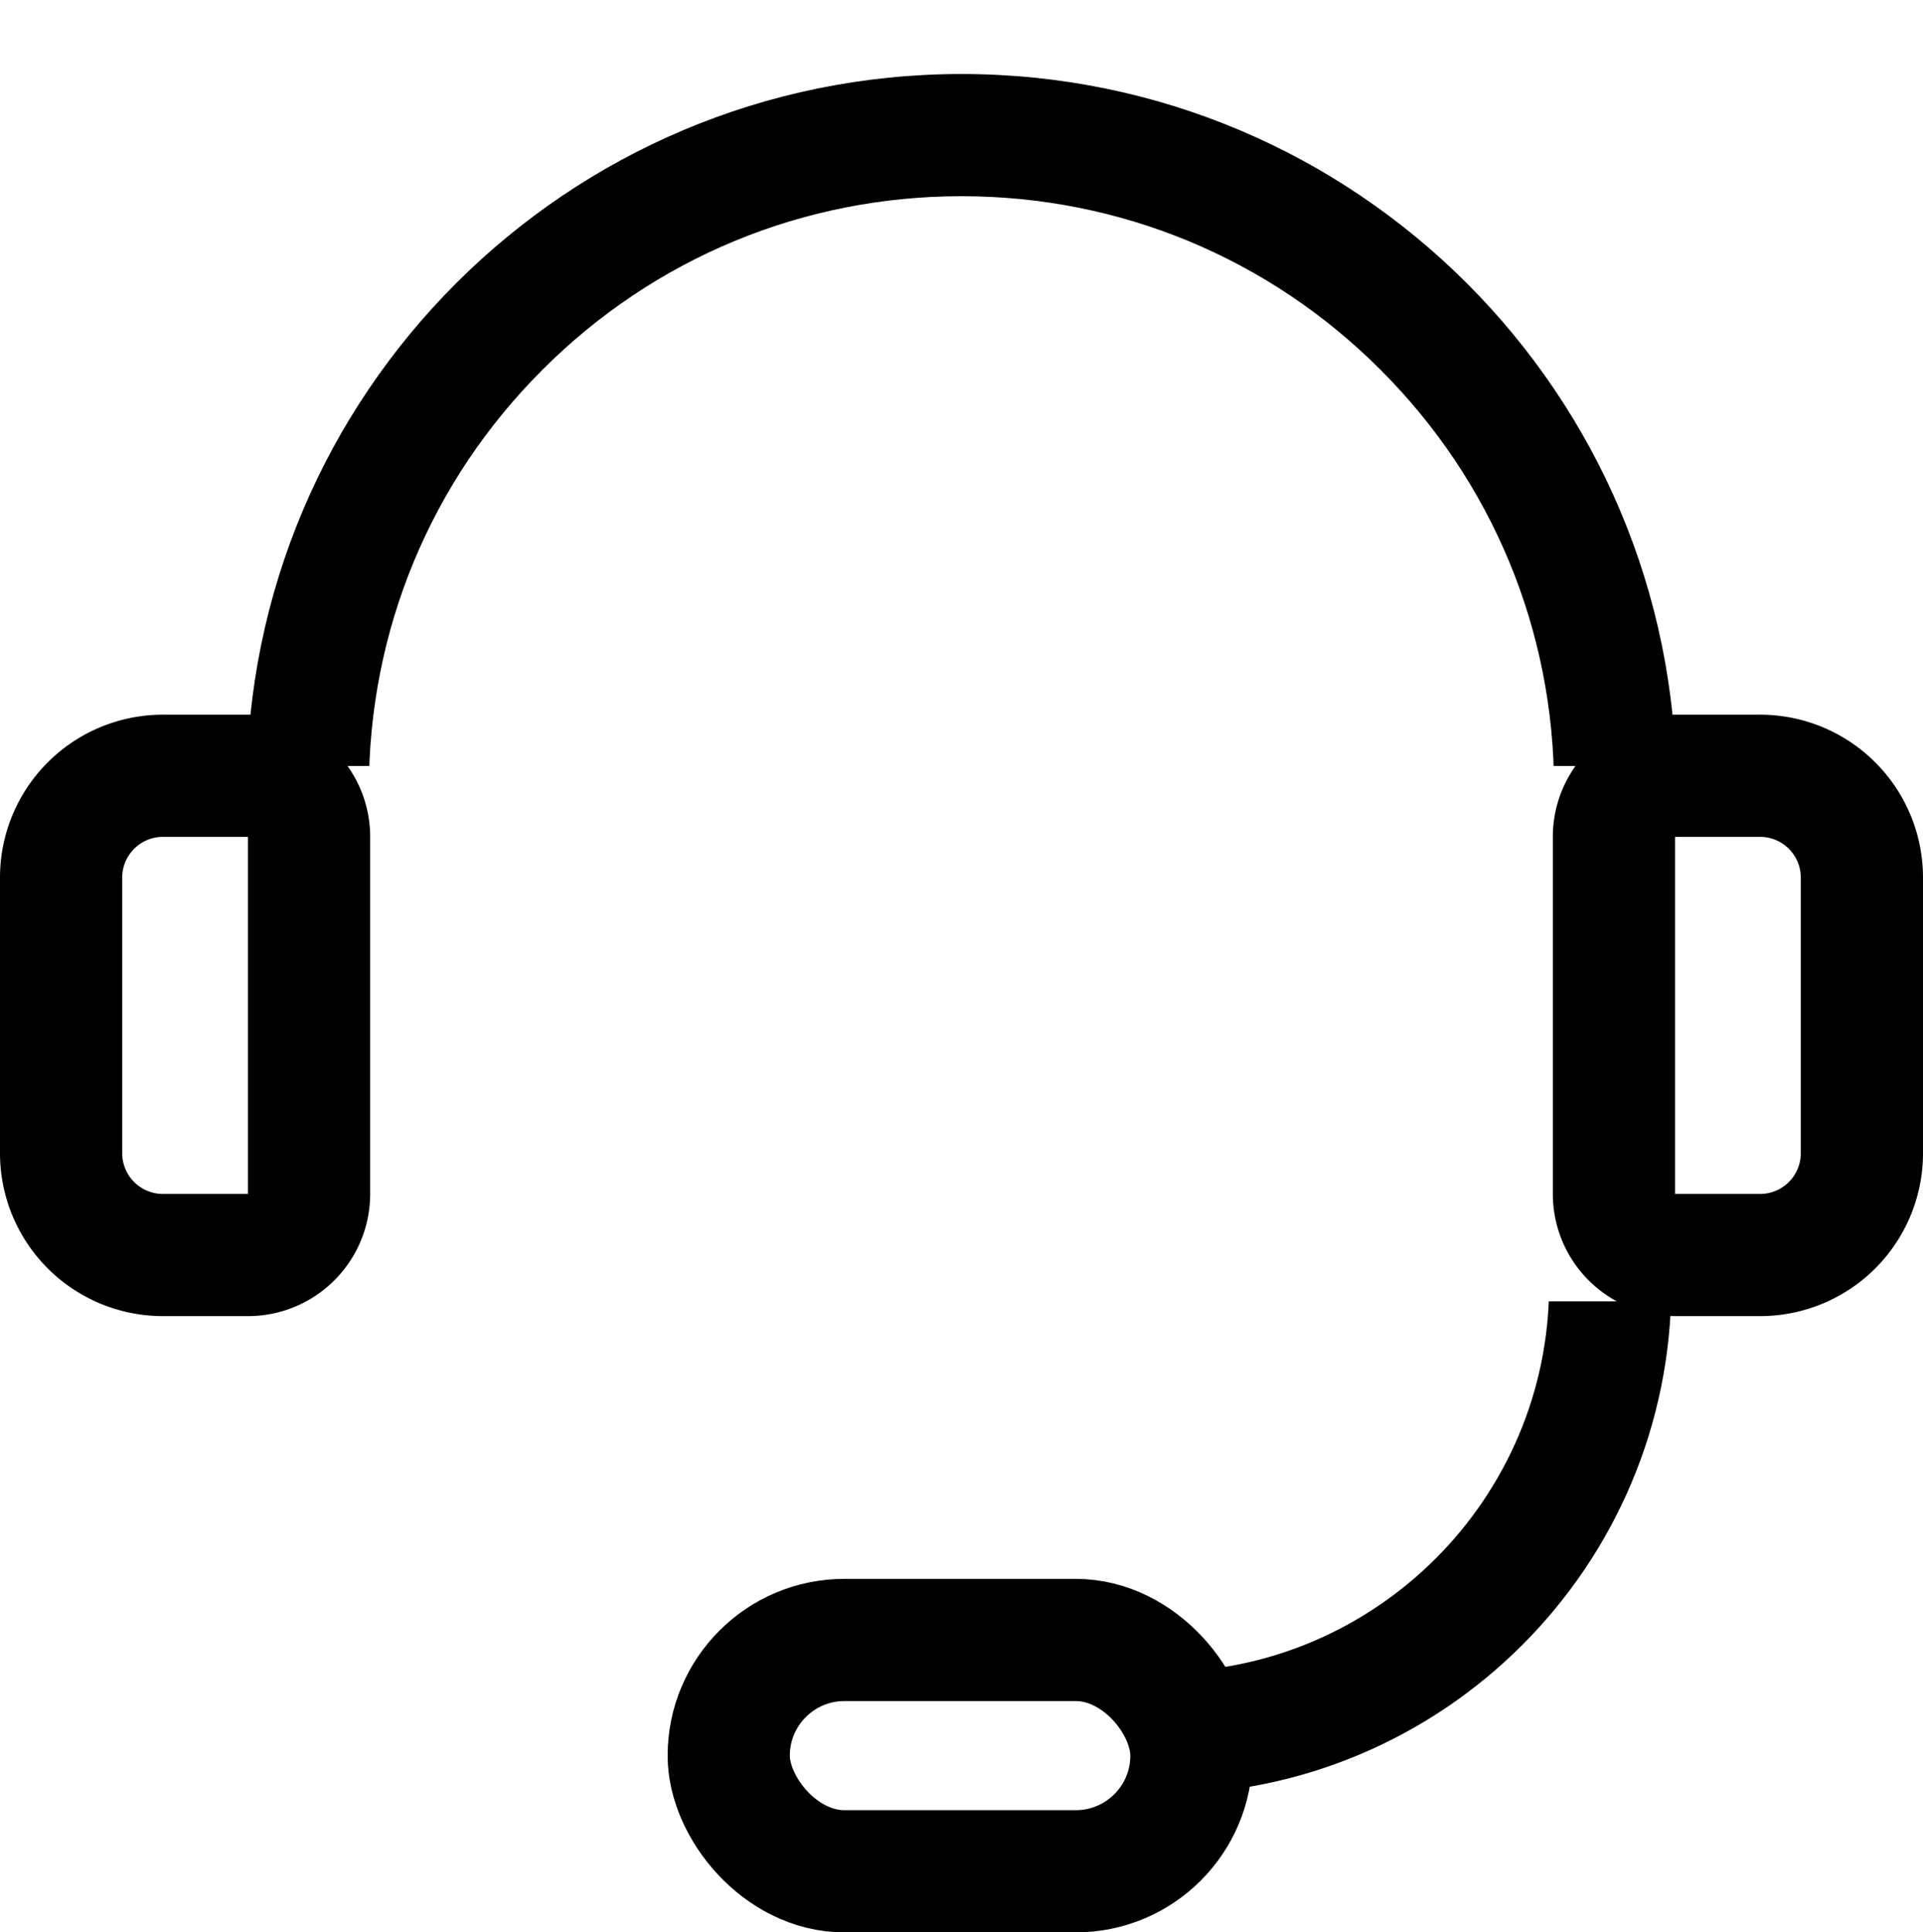 <svg xmlns="http://www.w3.org/2000/svg" xmlns:xlink="http://www.w3.org/1999/xlink" width="47.206" height="47.442" viewBox="0 0 47.206 47.442">
  <defs>
    <clipPath id="clip-path">
      <rect id="사각형_339237" data-name="사각형 339237" width="40.896" height="18.805" fill="#fff" stroke="#000" stroke-width="3"/>
    </clipPath>
    <clipPath id="clip-path-2">
      <rect id="사각형_339240" data-name="사각형 339240" width="14.525" height="13.62" transform="translate(0 0)" fill="#fff" stroke="#000" stroke-width="3"/>
    </clipPath>
  </defs>
  <g id="ICON-고객센터" transform="translate(-0.238 -0.003)">
    <g id="마스크_그룹_128" data-name="마스크 그룹 128" transform="translate(3.45 0.003)" clip-path="url(#clip-path)">
      <g id="패스_840973" data-name="패스 840973" transform="translate(2.843 1.817)" fill="none">
        <path d="M17.548,0A17.548,17.548,0,0,1,35.1,17.548c0,22.689-35.1,22.689-35.1,0A17.548,17.548,0,0,1,17.548,0Z" stroke="none"/>
        <path d="M 17.548 3 C 13.662 3 10.009 4.513 7.261 7.261 C 4.513 10.009 3 13.662 3 17.548 C 3 19.841 3.418 21.931 4.243 23.759 C 4.988 25.41 6.064 26.85 7.442 28.038 C 8.76 29.174 10.321 30.058 12.082 30.665 C 13.814 31.262 15.652 31.565 17.548 31.565 C 19.443 31.565 21.282 31.262 23.013 30.665 C 24.774 30.058 26.335 29.174 27.653 28.038 C 29.031 26.85 30.108 25.41 30.853 23.759 C 31.677 21.931 32.095 19.841 32.095 17.548 C 32.095 13.662 30.582 10.009 27.834 7.261 C 25.087 4.513 21.433 3 17.548 3 M 17.548 0 C 27.239 0 35.095 7.856 35.095 17.548 C 35.095 40.237 -3.814697265625e-06 40.237 -3.814697265625e-06 17.548 C -3.814697265625e-06 7.856 7.856 0 17.548 0 Z" stroke="none" fill="#000"/>
      </g>
    </g>
    <g id="마스크_그룹_129" data-name="마스크 그룹 129" transform="translate(43.292 45.572) rotate(180)" clip-path="url(#clip-path-2)">
      <g id="패스_840974" data-name="패스 840974" transform="translate(2.026 1.519)" fill="none">
        <path d="M12.5,0A12.5,12.5,0,0,1,25,12.5c0,16.163-25,16.163-25,0A12.5,12.5,0,0,1,12.5,0Z" stroke="none"/>
        <path d="M 12.5 3 C 7.262 3 3 7.262 3 12.5 C 3 14.011 3.272 15.38 3.809 16.57 C 4.287 17.631 4.979 18.556 5.865 19.32 C 7.563 20.783 9.981 21.622 12.5 21.622 C 15.019 21.622 17.438 20.783 19.135 19.32 C 20.021 18.556 20.713 17.631 21.192 16.57 C 21.728 15.38 22 14.011 22 12.5 C 22 7.262 17.739 3 12.5 3 M 12.5 3.814697265625e-06 C 19.404 3.814697265625e-06 25 5.597 25 12.5 C 25 28.663 -1.9073486328125e-06 28.663 -1.9073486328125e-06 12.5 C -1.9073486328125e-06 5.597 5.597 3.814697265625e-06 12.5 3.814697265625e-06 Z" stroke="none" fill="#000"/>
      </g>
    </g>
    <g id="그룹_456559" data-name="그룹 456559" transform="translate(-1.762 17.549)">
      <g id="사각형_339238" data-name="사각형 339238" transform="translate(2 0)" fill="none" stroke="#000" stroke-width="3">
        <path d="M4,0H9.087a0,0,0,0,1,0,0V14.766a0,0,0,0,1,0,0H4a4,4,0,0,1-4-4V4A4,4,0,0,1,4,0Z" stroke="none"/>
        <path d="M4,1.5H6.087A1.5,1.5,0,0,1,7.587,3v8.766a1.5,1.5,0,0,1-1.5,1.5H4a2.5,2.5,0,0,1-2.5-2.5V4A2.5,2.5,0,0,1,4,1.5Z" fill="none"/>
      </g>
      <g id="사각형_339239" data-name="사각형 339239" transform="translate(49.206 14.766) rotate(180)" fill="none" stroke="#000" stroke-width="3">
        <path d="M4,0H9.087a0,0,0,0,1,0,0V14.766a0,0,0,0,1,0,0H4a4,4,0,0,1-4-4V4A4,4,0,0,1,4,0Z" stroke="none"/>
        <path d="M4,1.5H6.087A1.5,1.5,0,0,1,7.587,3v8.766a1.5,1.5,0,0,1-1.5,1.5H4a2.5,2.5,0,0,1-2.5-2.5V4A2.5,2.5,0,0,1,4,1.5Z" fill="none"/>
      </g>
    </g>
    <rect id="사각형_339241" data-name="사각형 339241" width="11.358" height="5.679" rx="2.84" transform="translate(18.127 40.266)" fill="none" stroke="#000" stroke-width="3"/>
  </g>
</svg>
